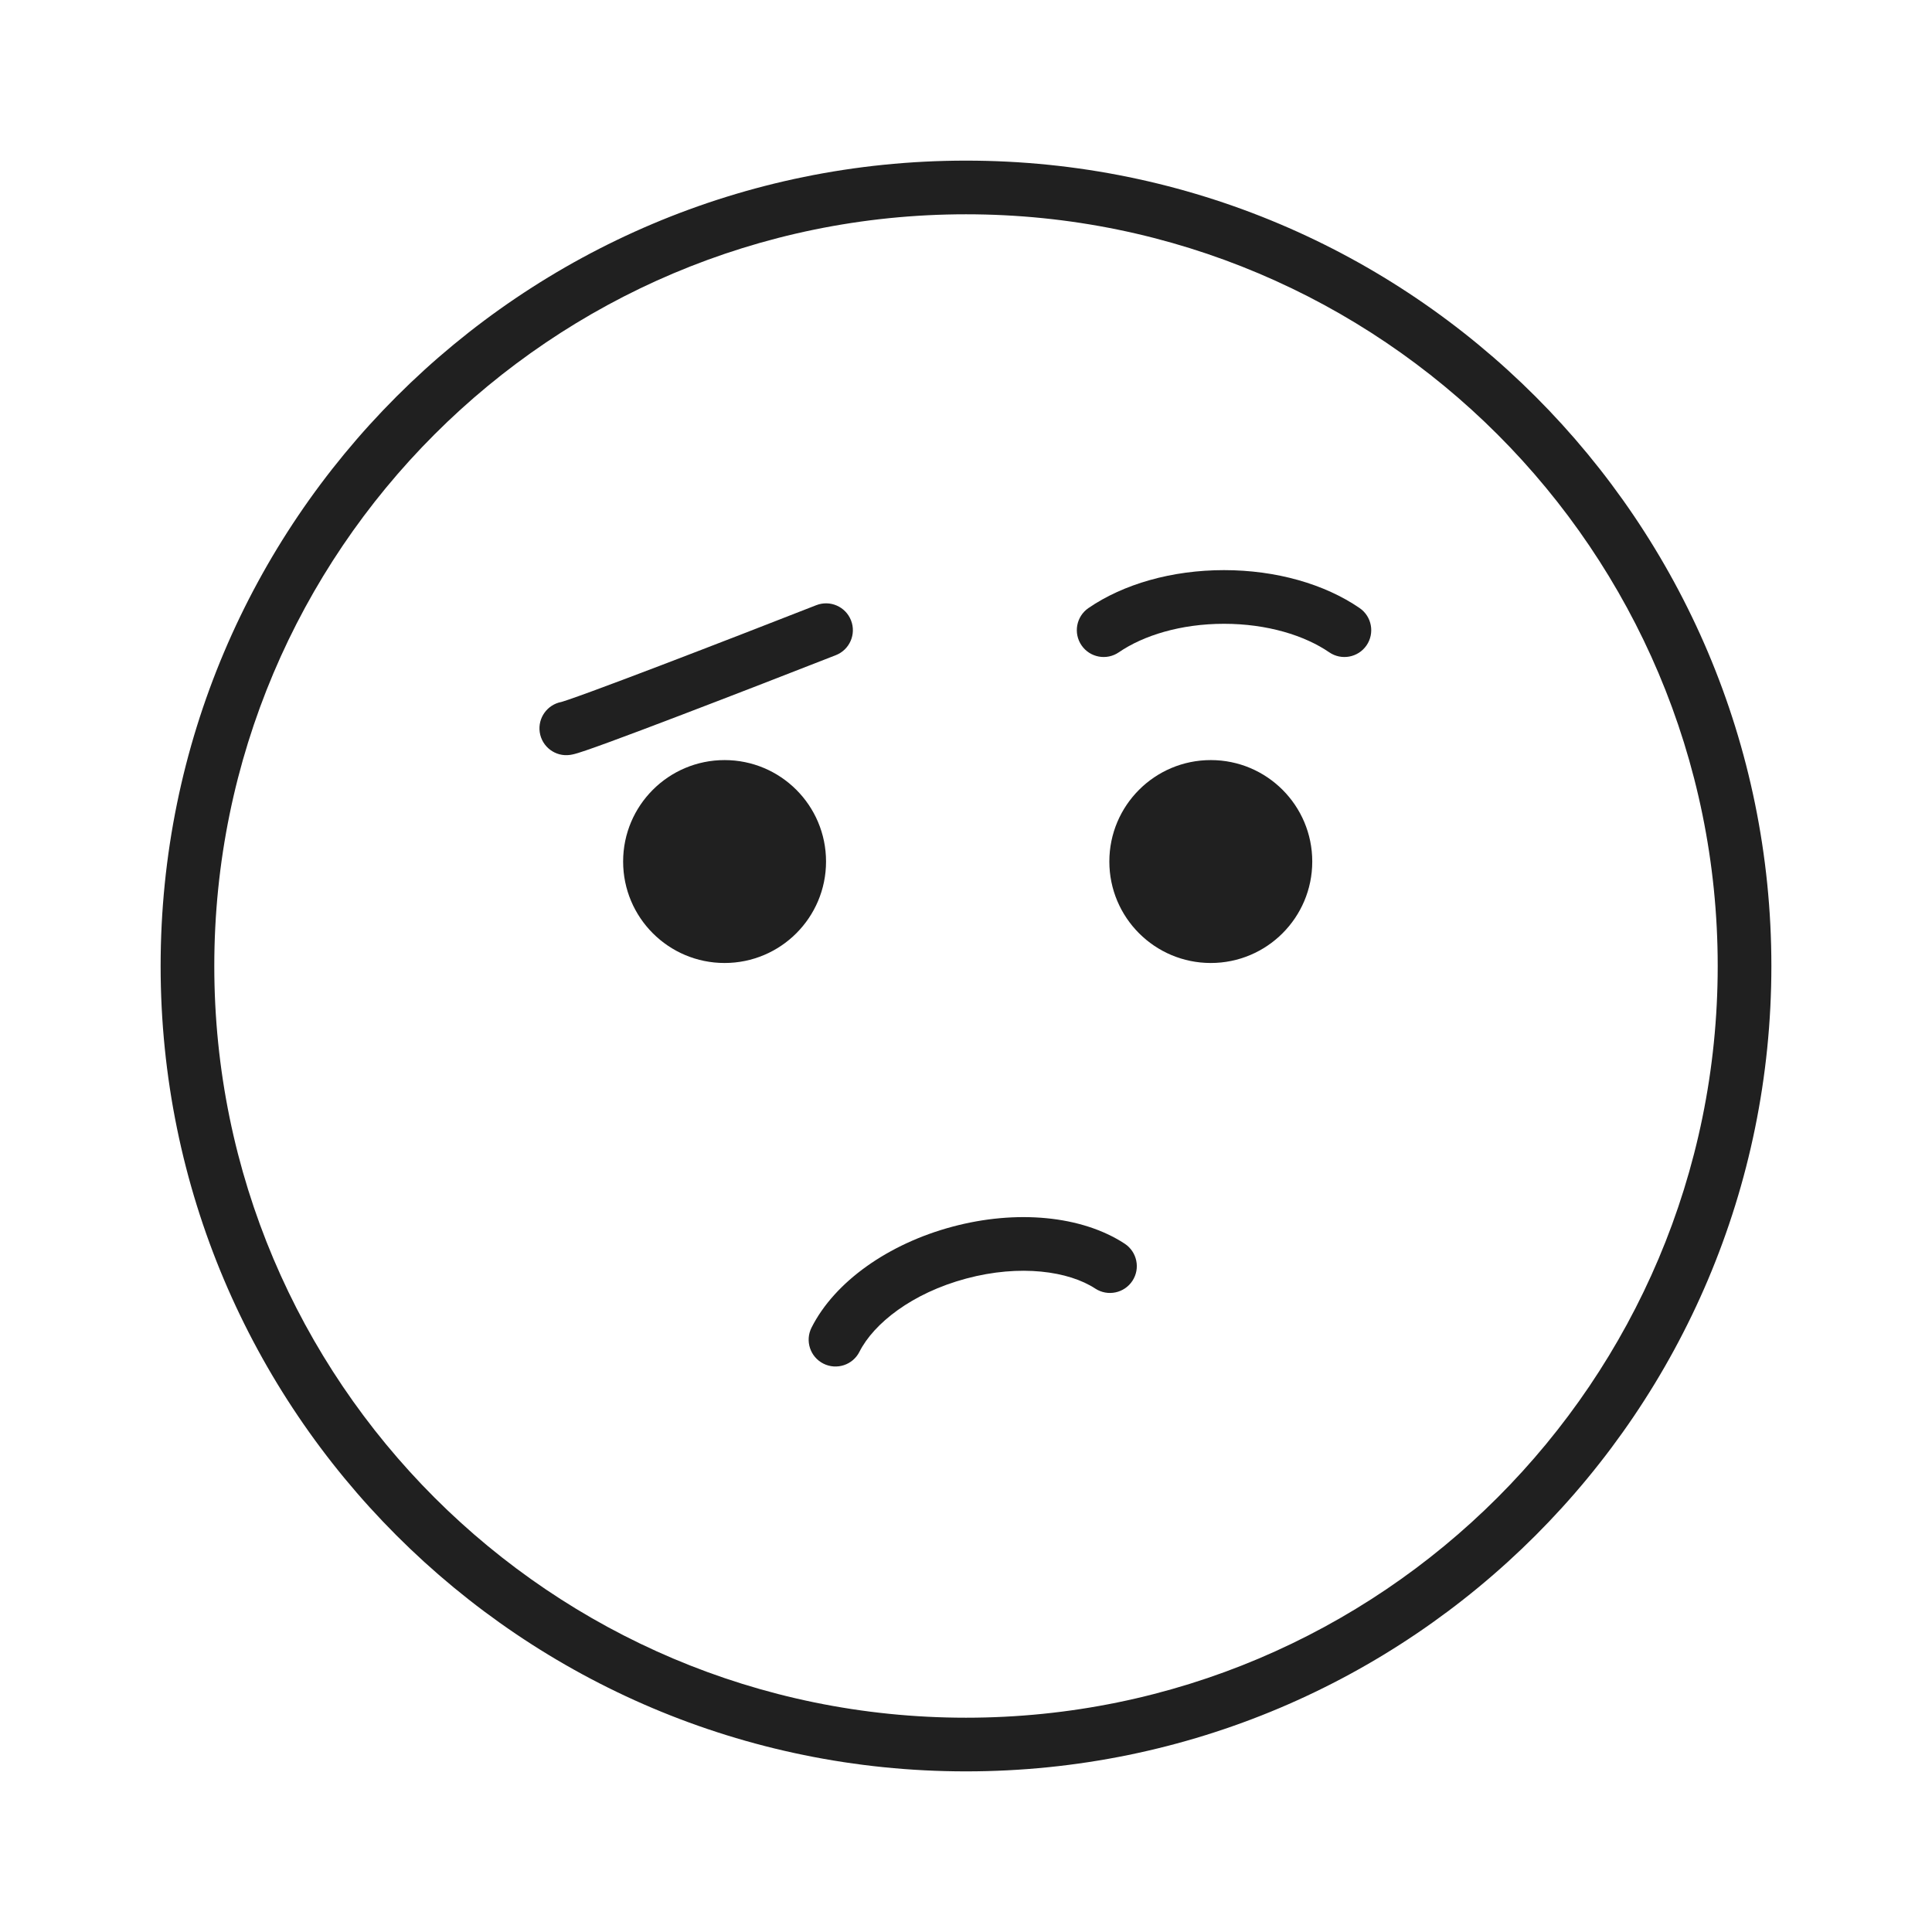 <svg width="72" height="72" viewBox="0 0 72 72" fill="none" xmlns="http://www.w3.org/2000/svg">
<path fill-rule="evenodd" clip-rule="evenodd" d="M36 64.014C51.472 64.014 64.014 51.472 64.014 36C64.014 20.528 51.472 7.986 36 7.986C20.528 7.986 7.986 20.528 7.986 36C7.986 51.472 20.528 64.014 36 64.014ZM36 66.014C52.576 66.014 66.014 52.576 66.014 36C66.014 19.424 52.576 5.986 36 5.986C19.424 5.986 5.986 19.424 5.986 36C5.986 52.576 19.424 66.014 36 66.014Z" fill="#202020"/>
<path fill-rule="evenodd" clip-rule="evenodd" d="M45.616 23.247C44.002 23.247 42.609 23.683 41.696 24.309C41.241 24.622 40.618 24.506 40.306 24.051C39.993 23.595 40.109 22.973 40.564 22.66C41.868 21.766 43.673 21.247 45.616 21.247C47.559 21.247 49.365 21.766 50.668 22.66C51.123 22.973 51.239 23.595 50.927 24.051C50.614 24.506 49.992 24.622 49.536 24.309C48.623 23.683 47.23 23.247 45.616 23.247Z" fill="#202020"/>
<path fill-rule="evenodd" clip-rule="evenodd" d="M36.008 47.648C33.989 48.189 32.562 49.321 32.029 50.377C31.78 50.87 31.178 51.067 30.685 50.818C30.192 50.569 29.995 49.968 30.244 49.475C31.11 47.76 33.11 46.353 35.49 45.716C37.87 45.078 40.305 45.296 41.913 46.348C42.375 46.651 42.505 47.27 42.203 47.732C41.9 48.194 41.28 48.324 40.818 48.022C39.829 47.374 38.027 47.107 36.008 47.648Z" fill="#202020"/>
<path fill-rule="evenodd" clip-rule="evenodd" d="M31.715 23.12C31.917 23.634 31.663 24.215 31.149 24.416C29.623 25.014 27.307 25.914 25.318 26.673C24.324 27.053 23.408 27.398 22.712 27.653C22.365 27.78 22.068 27.887 21.841 27.964C21.728 28.003 21.626 28.036 21.542 28.062C21.482 28.08 21.361 28.117 21.246 28.133C20.699 28.212 20.193 27.832 20.114 27.285C20.039 26.754 20.395 26.261 20.916 26.161C20.924 26.159 20.938 26.155 20.958 26.149C21.013 26.132 21.091 26.107 21.195 26.071C21.401 26.001 21.682 25.9 22.024 25.775C22.707 25.525 23.613 25.183 24.605 24.805C26.586 24.049 28.897 23.15 30.419 22.554C30.934 22.352 31.514 22.606 31.715 23.12Z" fill="#202020"/>
<path d="M30.784 32.107C30.784 34.195 29.091 35.888 27.003 35.888C24.915 35.888 23.222 34.195 23.222 32.107C23.222 30.018 24.915 28.326 27.003 28.326C29.091 28.326 30.784 30.018 30.784 32.107Z" fill="#202020"/>
<path d="M48.904 32.107C48.904 34.195 47.211 35.888 45.123 35.888C43.035 35.888 41.342 34.195 41.342 32.107C41.342 30.018 43.035 28.326 45.123 28.326C47.211 28.326 48.904 30.018 48.904 32.107Z" fill="#202020"/>
</svg>
